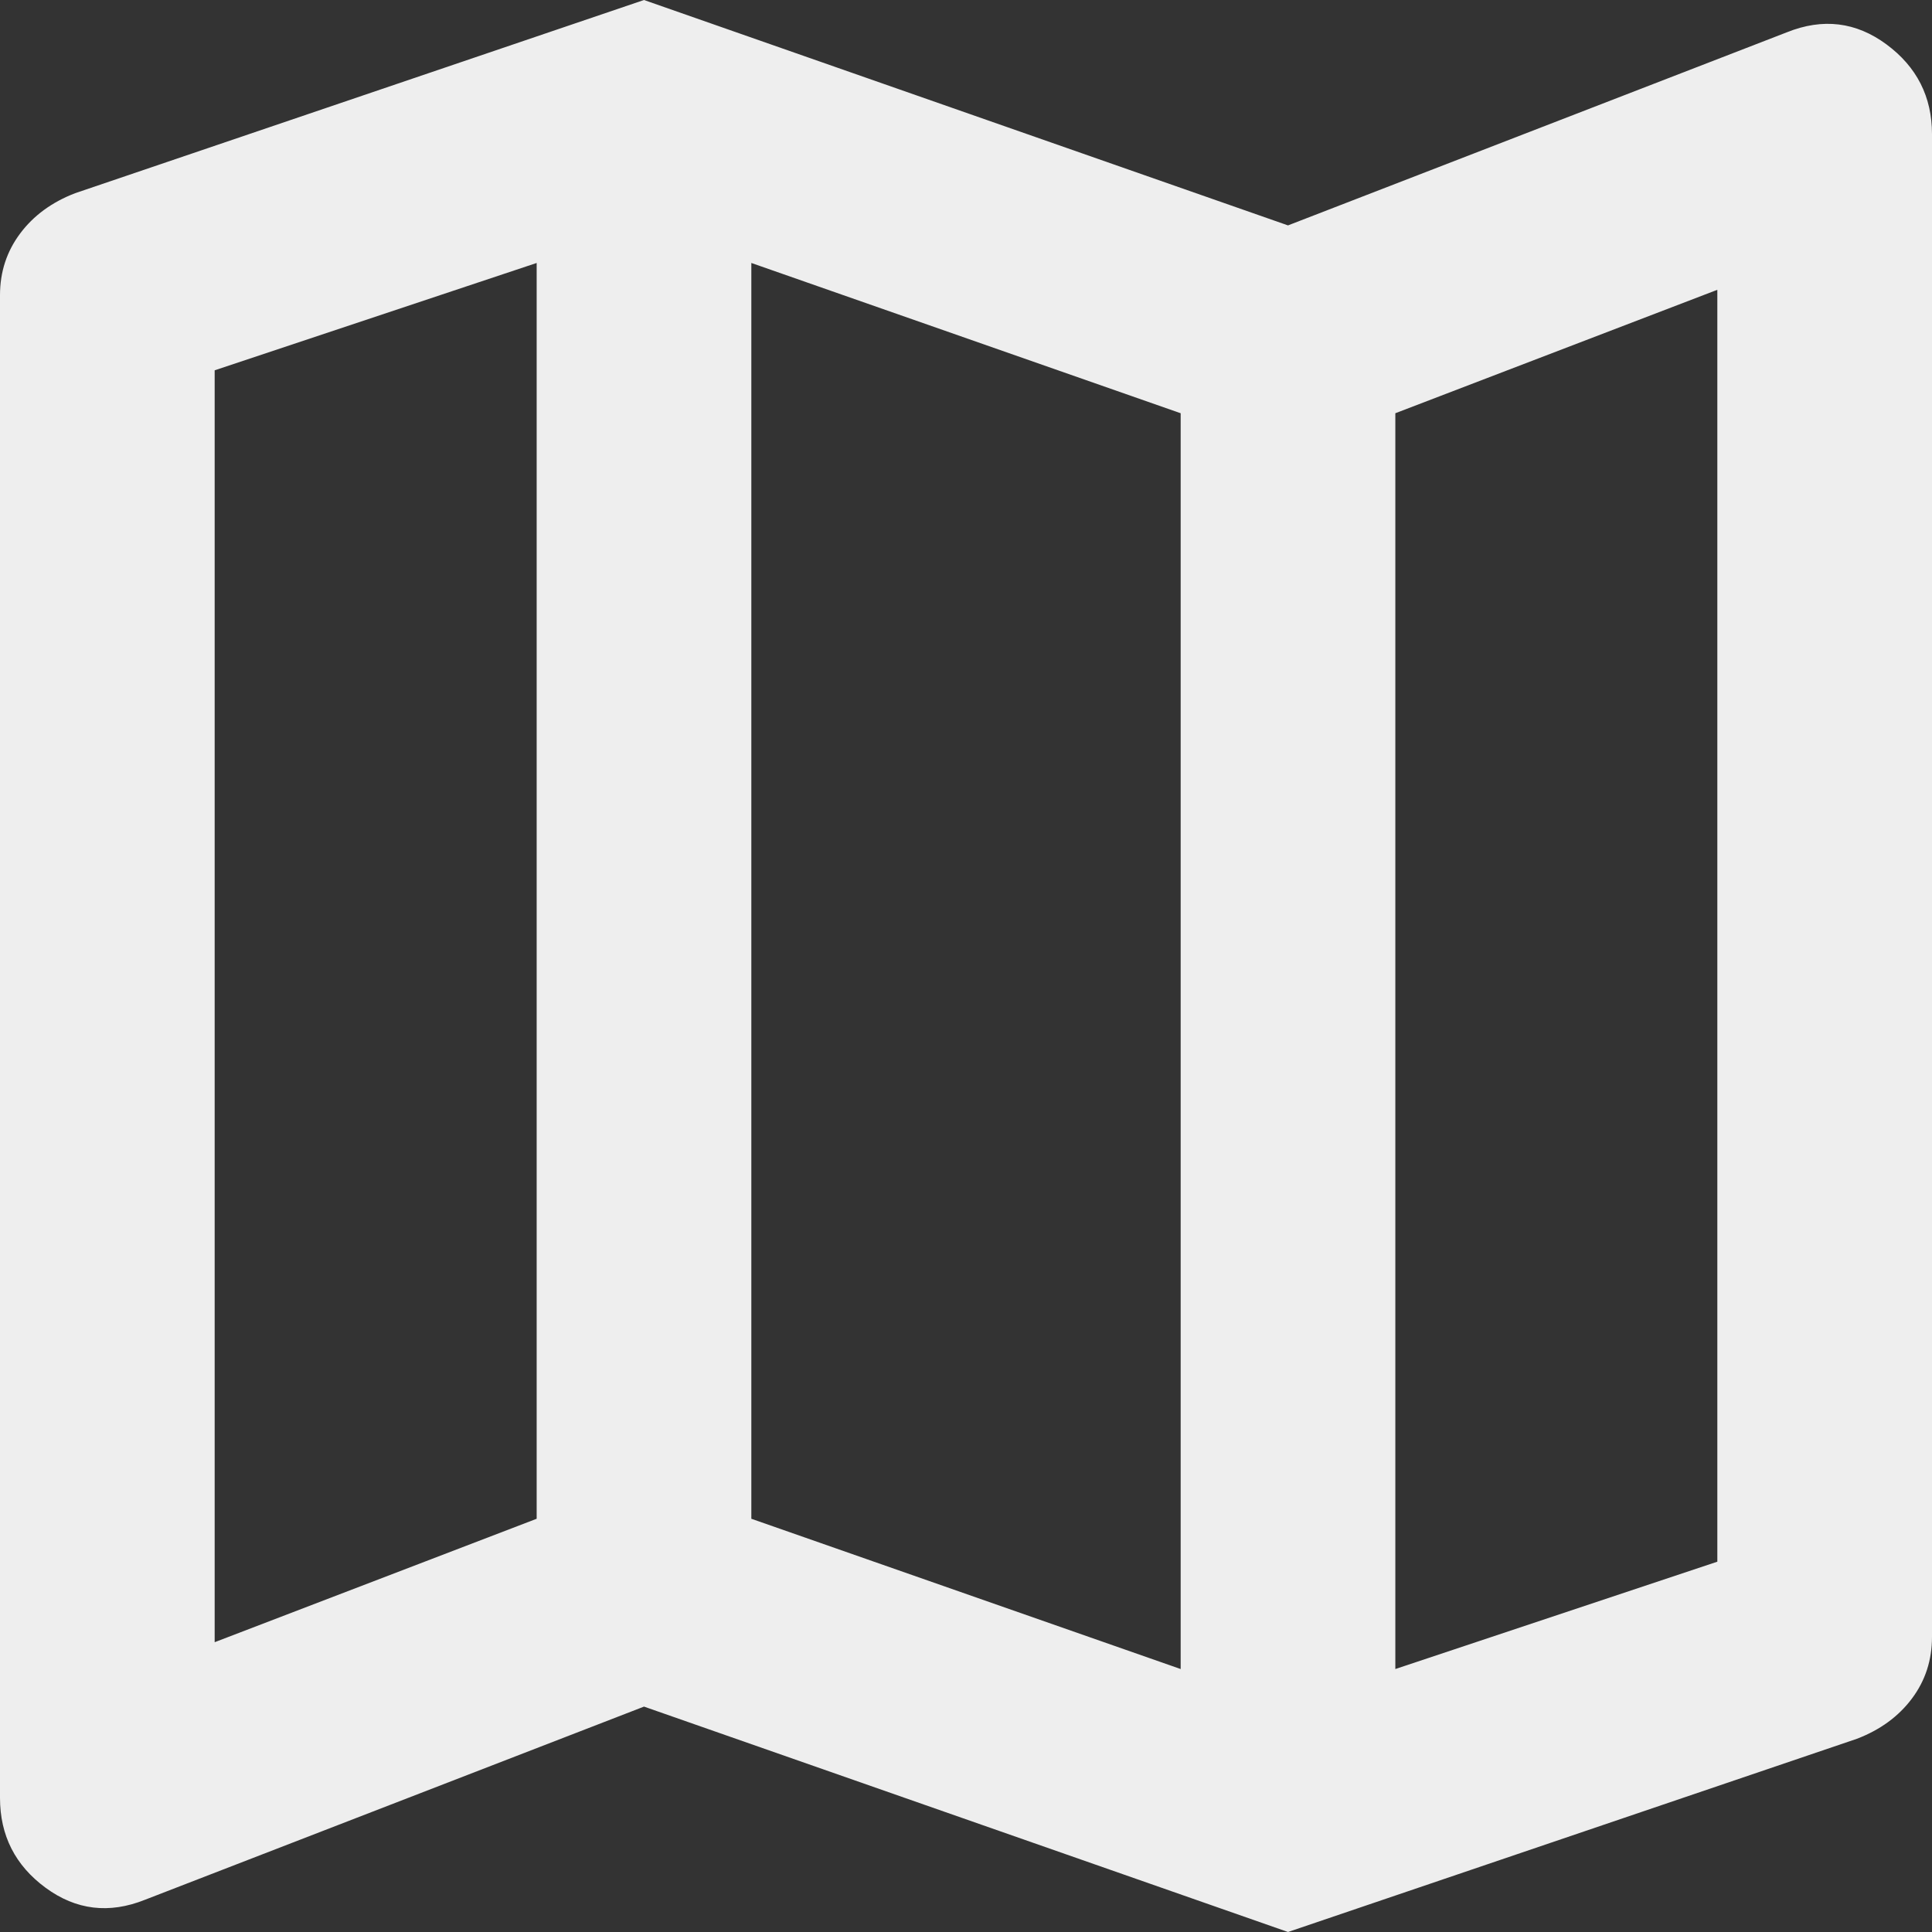 <svg width="18" height="18" viewBox="0 0 18 18" fill="none" xmlns="http://www.w3.org/2000/svg">
<rect x="0" y="0" width="18" height="18" fill="#333333" stroke="none"/>
<path d="M12 18L6 15.9L1.35 17.7C1.017 17.833 0.708 17.796 0.425 17.588C0.142 17.38 0 17.101 0 16.75V2.75C0 2.533 0.063 2.342 0.188 2.175C0.313 2.008 0.484 1.883 0.7 1.8L6 0L12 2.1L16.65 0.3C16.983 0.167 17.292 0.204 17.575 0.413C17.858 0.622 18 0.901 18 1.25V15.25C18 15.467 17.938 15.658 17.813 15.825C17.688 15.992 17.517 16.117 17.3 16.2L12 18ZM11 15.55V3.85L7 2.45V14.15L11 15.55ZM13 15.55L16 14.55V2.7L13 3.85V15.55ZM2 15.3L5 14.15V2.45L2 3.45V15.3Z" fill="#EEEEEE"/>
</svg>
